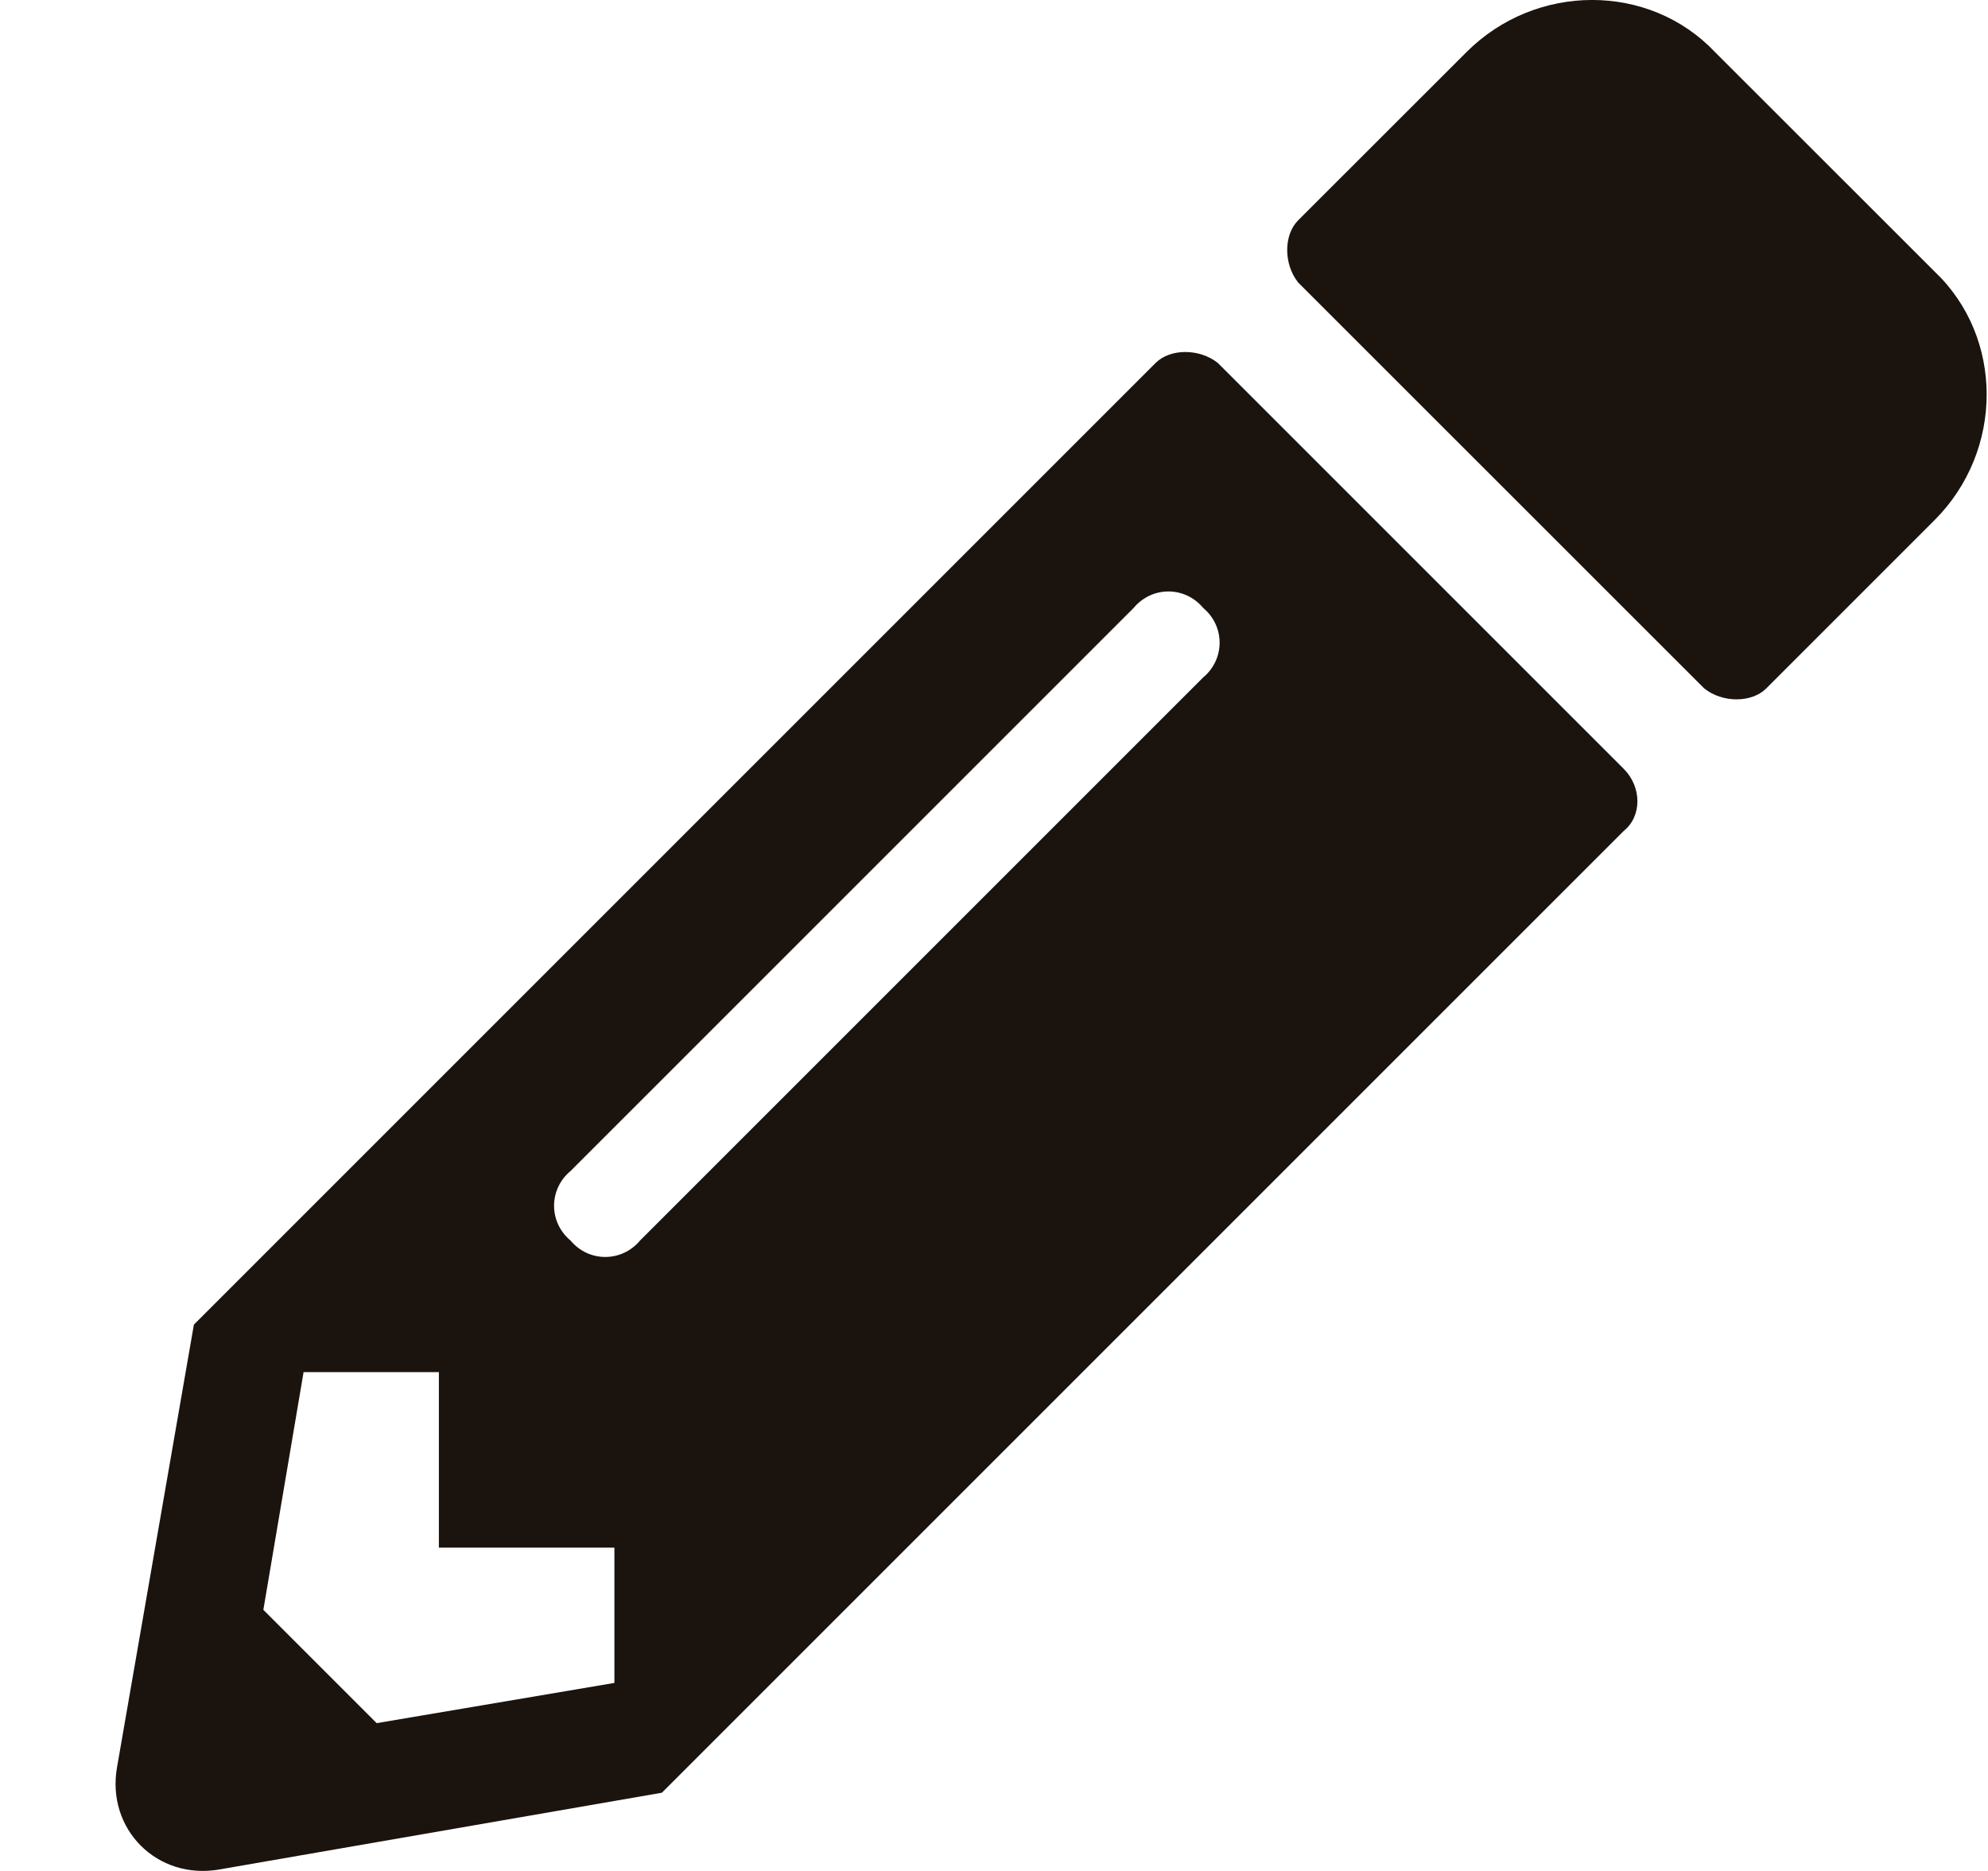 <svg width="17" height="16" viewBox="0 0 17 16" fill="none" xmlns="http://www.w3.org/2000/svg">
<path d="M16.543 4.448C17.137 3.854 17.137 2.885 16.543 2.322L14.666 0.446C14.104 -0.149 13.134 -0.149 12.54 0.446L11.101 1.884C10.976 2.009 10.976 2.259 11.101 2.416L14.573 5.887C14.729 6.012 14.979 6.012 15.104 5.887L16.543 4.448ZM9.882 3.104L1.658 11.328L1.001 15.112C0.907 15.643 1.345 16.081 1.877 15.987L5.66 15.331L13.885 7.106C14.041 6.981 14.041 6.731 13.885 6.575L10.414 3.104C10.257 2.979 10.007 2.979 9.882 3.104ZM4.879 10.609C4.691 10.452 4.691 10.171 4.879 10.014L9.694 5.199C9.851 5.011 10.132 5.011 10.289 5.199C10.476 5.355 10.476 5.637 10.289 5.793L5.473 10.609C5.316 10.796 5.035 10.796 4.879 10.609ZM3.753 13.235H5.254V14.392L3.221 14.736L2.252 13.767L2.596 11.734H3.753V13.235Z" fill="#1B130E"/>
</svg>
